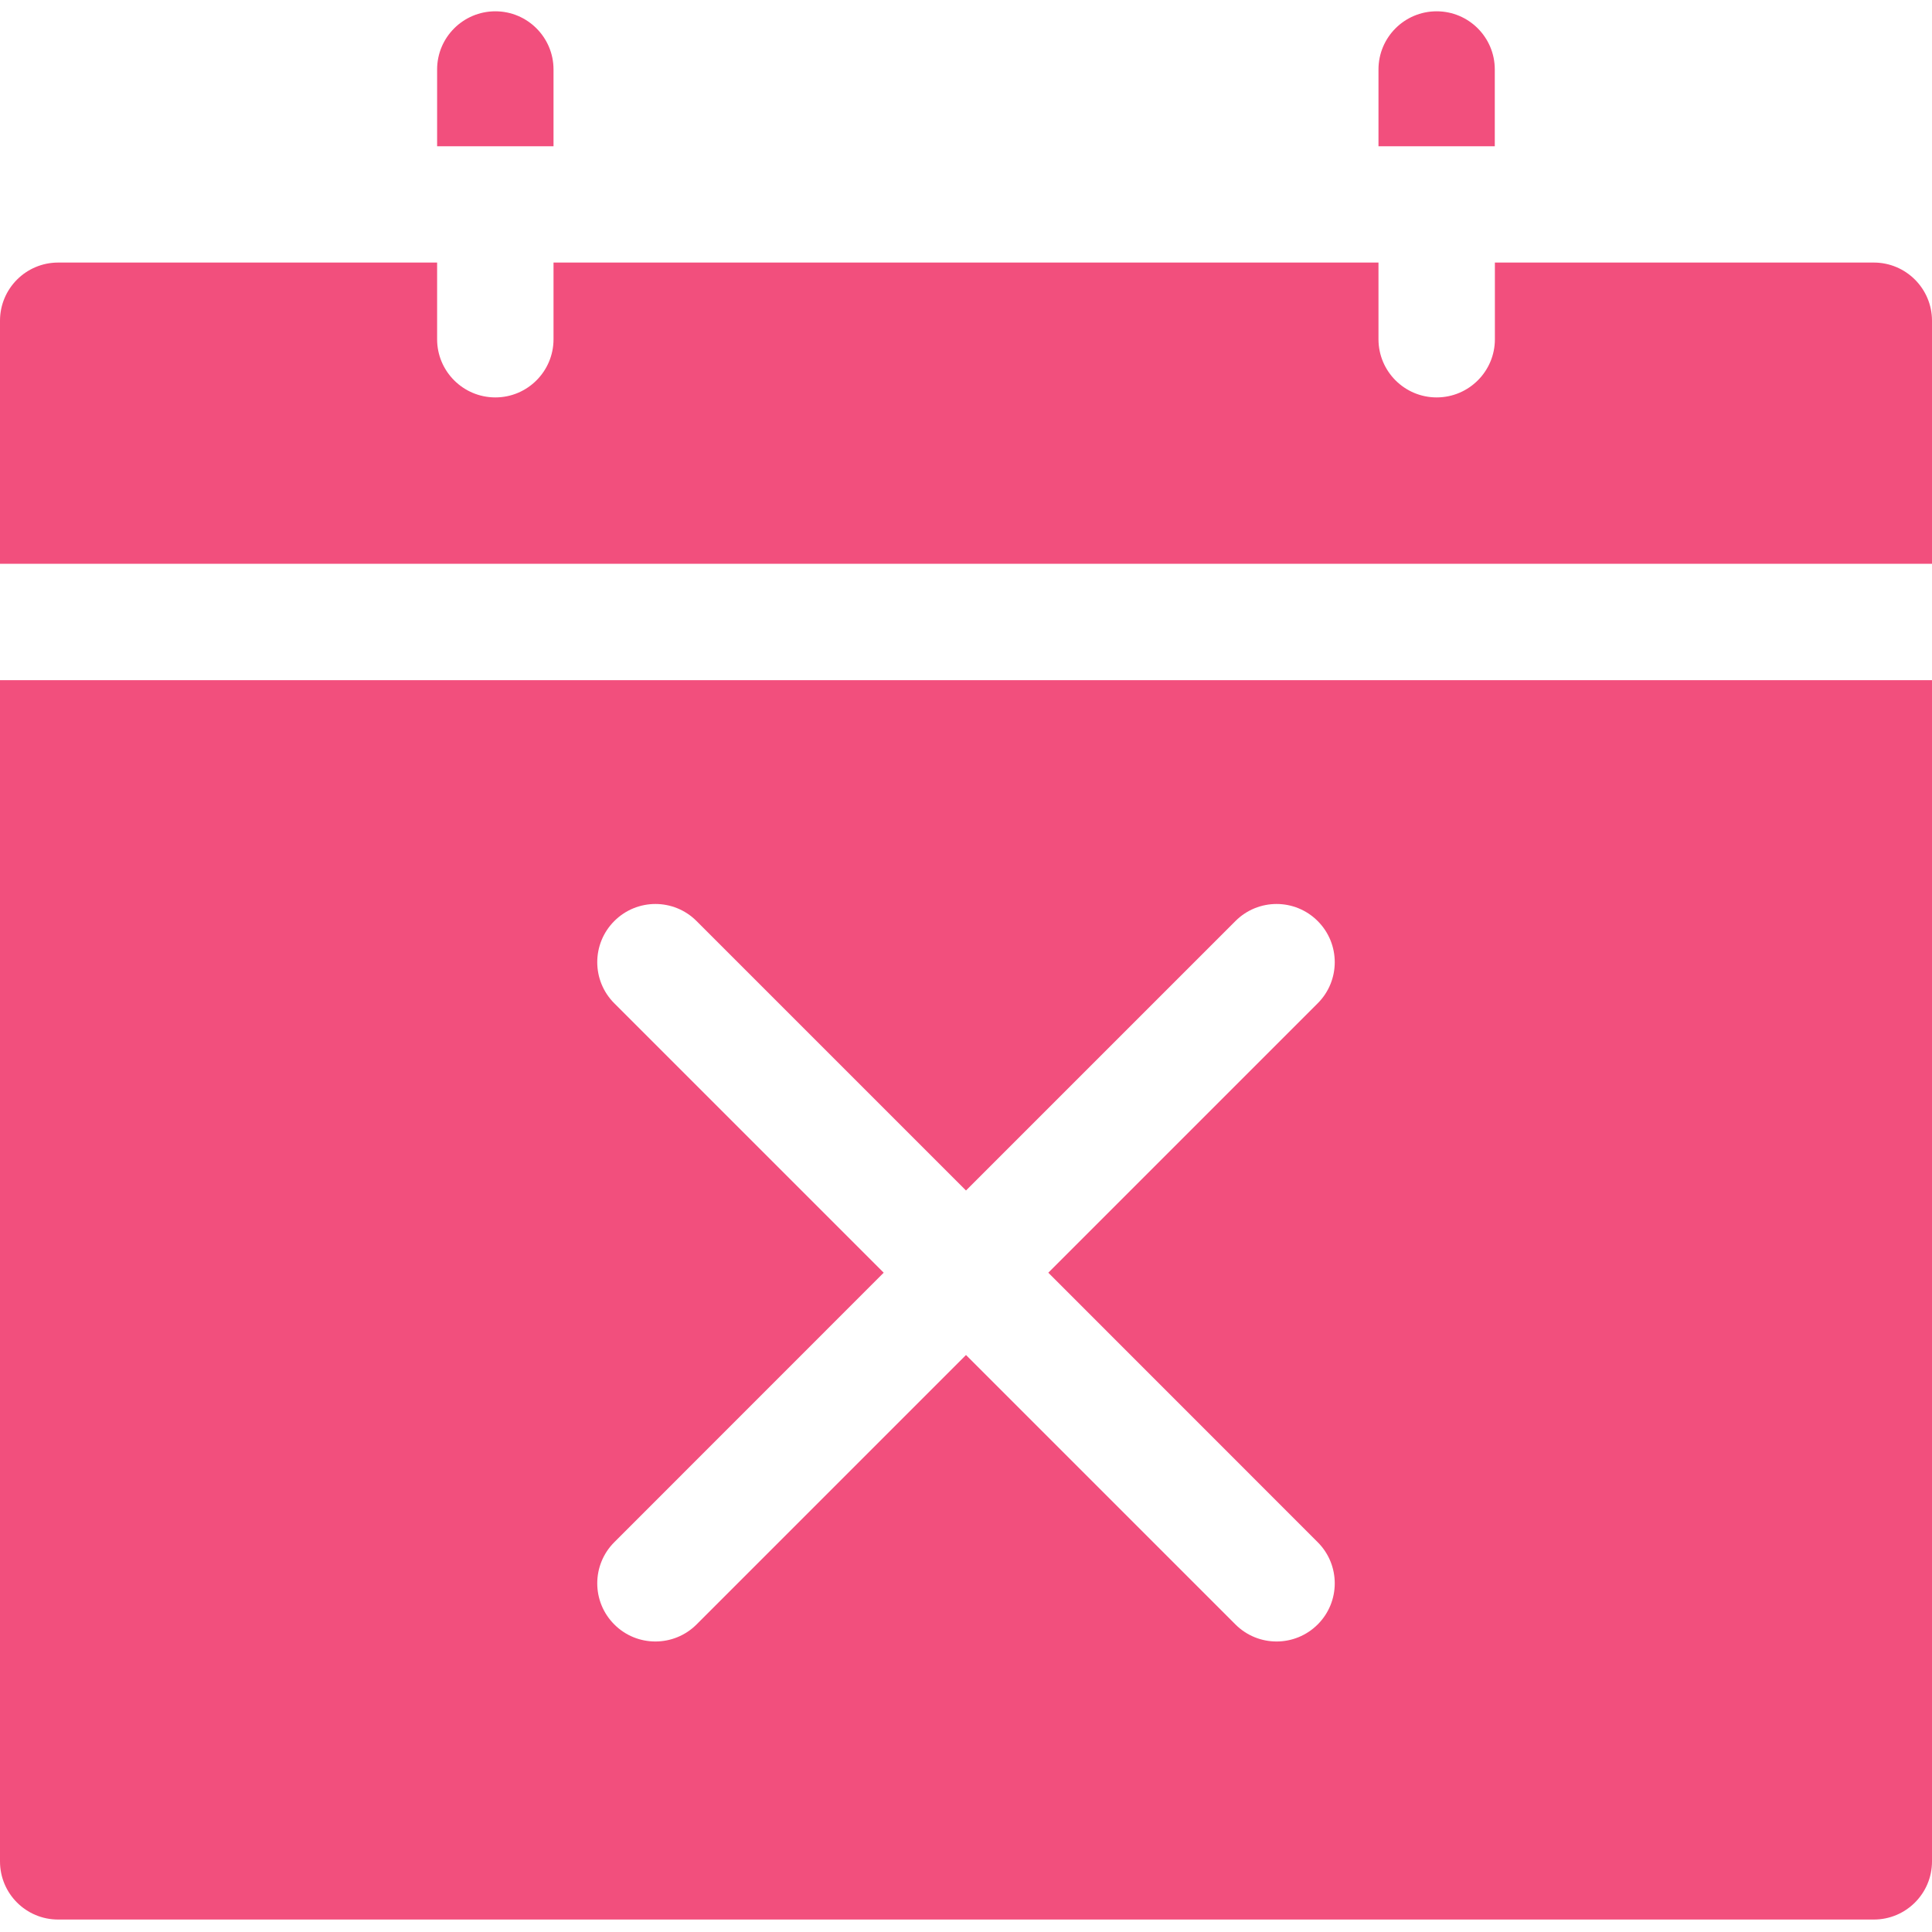 <svg width="20" height="20" viewBox="0 0 20 20" fill="none" xmlns="http://www.w3.org/2000/svg">
<g clip-path="url(#clip0_2926_49874)">
<path d="M19.398 2.718H15.475V3.512C15.475 3.844 15.205 4.114 14.872 4.114C14.54 4.114 14.27 3.844 14.27 3.512V2.718H5.73V3.512C5.73 3.844 5.46 4.114 5.128 4.114C4.795 4.114 4.525 3.844 4.525 3.512V2.718H0.602C0.269 2.718 0 2.988 0 3.32V5.836H20V3.32C20 2.988 19.73 2.718 19.398 2.718Z" fill="#F24F7D"/>
<path d="M0 19.269C0 19.602 0.269 19.871 0.602 19.871H19.398C19.73 19.871 20 19.602 20 19.269V7.041H0V19.269ZM6.359 10.386C6.124 10.151 6.124 9.77 6.359 9.535C6.594 9.299 6.976 9.299 7.211 9.535L10 12.324L12.789 9.535C13.024 9.299 13.406 9.299 13.641 9.535C13.876 9.77 13.876 10.151 13.641 10.386L10.852 13.175L13.641 15.965C13.876 16.2 13.876 16.581 13.641 16.816C13.406 17.051 13.025 17.052 12.789 16.816L10 14.027L7.211 16.816C6.976 17.051 6.594 17.052 6.359 16.816C6.124 16.581 6.124 16.2 6.359 15.965L9.148 13.175L6.359 10.386Z" fill="#F24F7D"/>
<path d="M5.73 0.719C5.73 0.387 5.46 0.117 5.128 0.117C4.795 0.117 4.525 0.387 4.525 0.719V1.514H5.73V0.719Z" fill="#F24F7D"/>
<path d="M15.474 0.719C15.474 0.387 15.205 0.117 14.872 0.117C14.539 0.117 14.27 0.387 14.27 0.719V1.514H15.474V0.719Z" fill="#F24F7D"/>
</g>
<defs>
<clipPath id="clip0_2926_49874">
<rect width="20" height="20" fill="white"/>
</clipPath>
</defs>
</svg>
